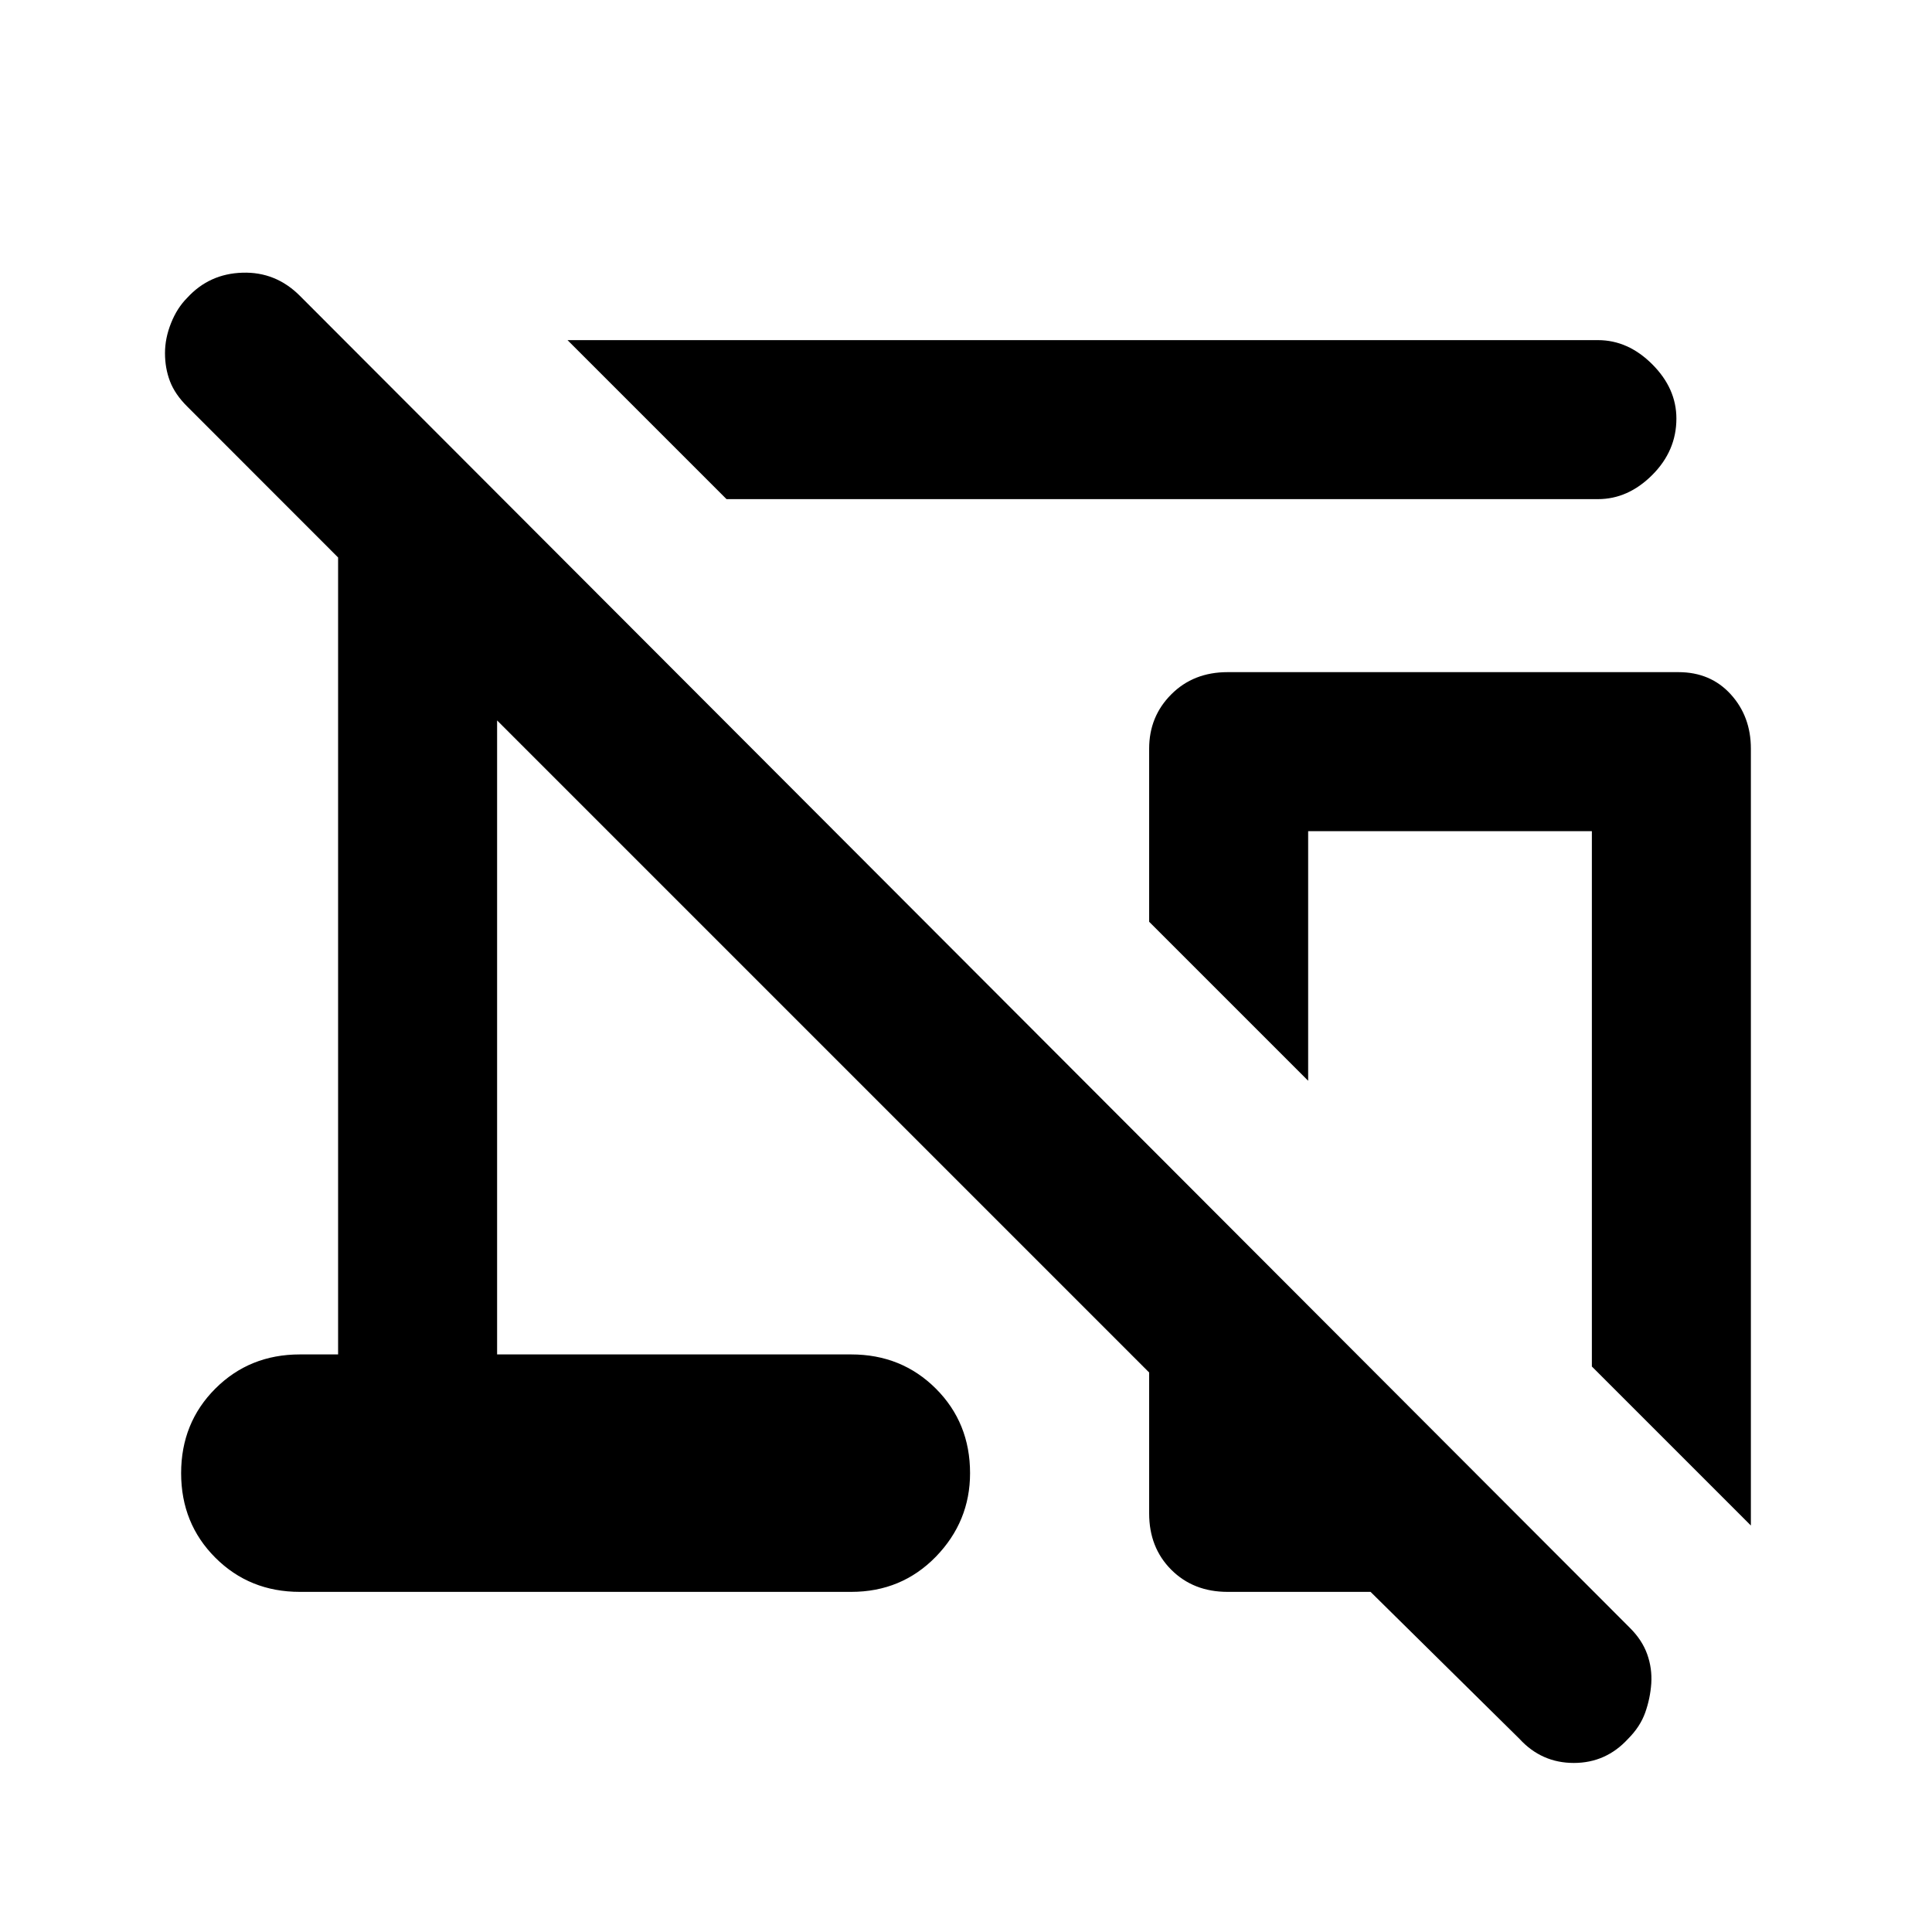 <svg xmlns="http://www.w3.org/2000/svg" height="20" width="20"><path d="M7.521 5.167 5.875 3.521h10.667q.312 0 .562.25.25.25.25.562 0 .334-.25.584-.25.25-.562.25Zm10.604 10.625-1.646-1.646V8.604h-2.937v2.584l-1.646-1.646V7.75q0-.333.229-.562.229-.23.583-.23h4.667q.333 0 .542.23.208.229.208.562Zm-3.937.687h-1.48q-.354 0-.583-.229-.229-.229-.229-.583v-1.459l-6.75-6.75v6.563h3.666q.521 0 .876.354.354.354.354.875 0 .5-.354.865-.355.364-.876.364H3.104q-.521 0-.875-.354t-.354-.875q0-.521.354-.875t.875-.354H3.5v-8.25L1.938 4.208q-.126-.125-.178-.26-.052-.136-.052-.292 0-.156.063-.312.062-.156.167-.261.229-.25.572-.26.344-.011.594.239l13.771 13.792q.125.125.177.271.052.146.042.302-.011.156-.063.302-.052.146-.177.271-.229.25-.562.25-.334 0-.563-.25Z"/></svg>